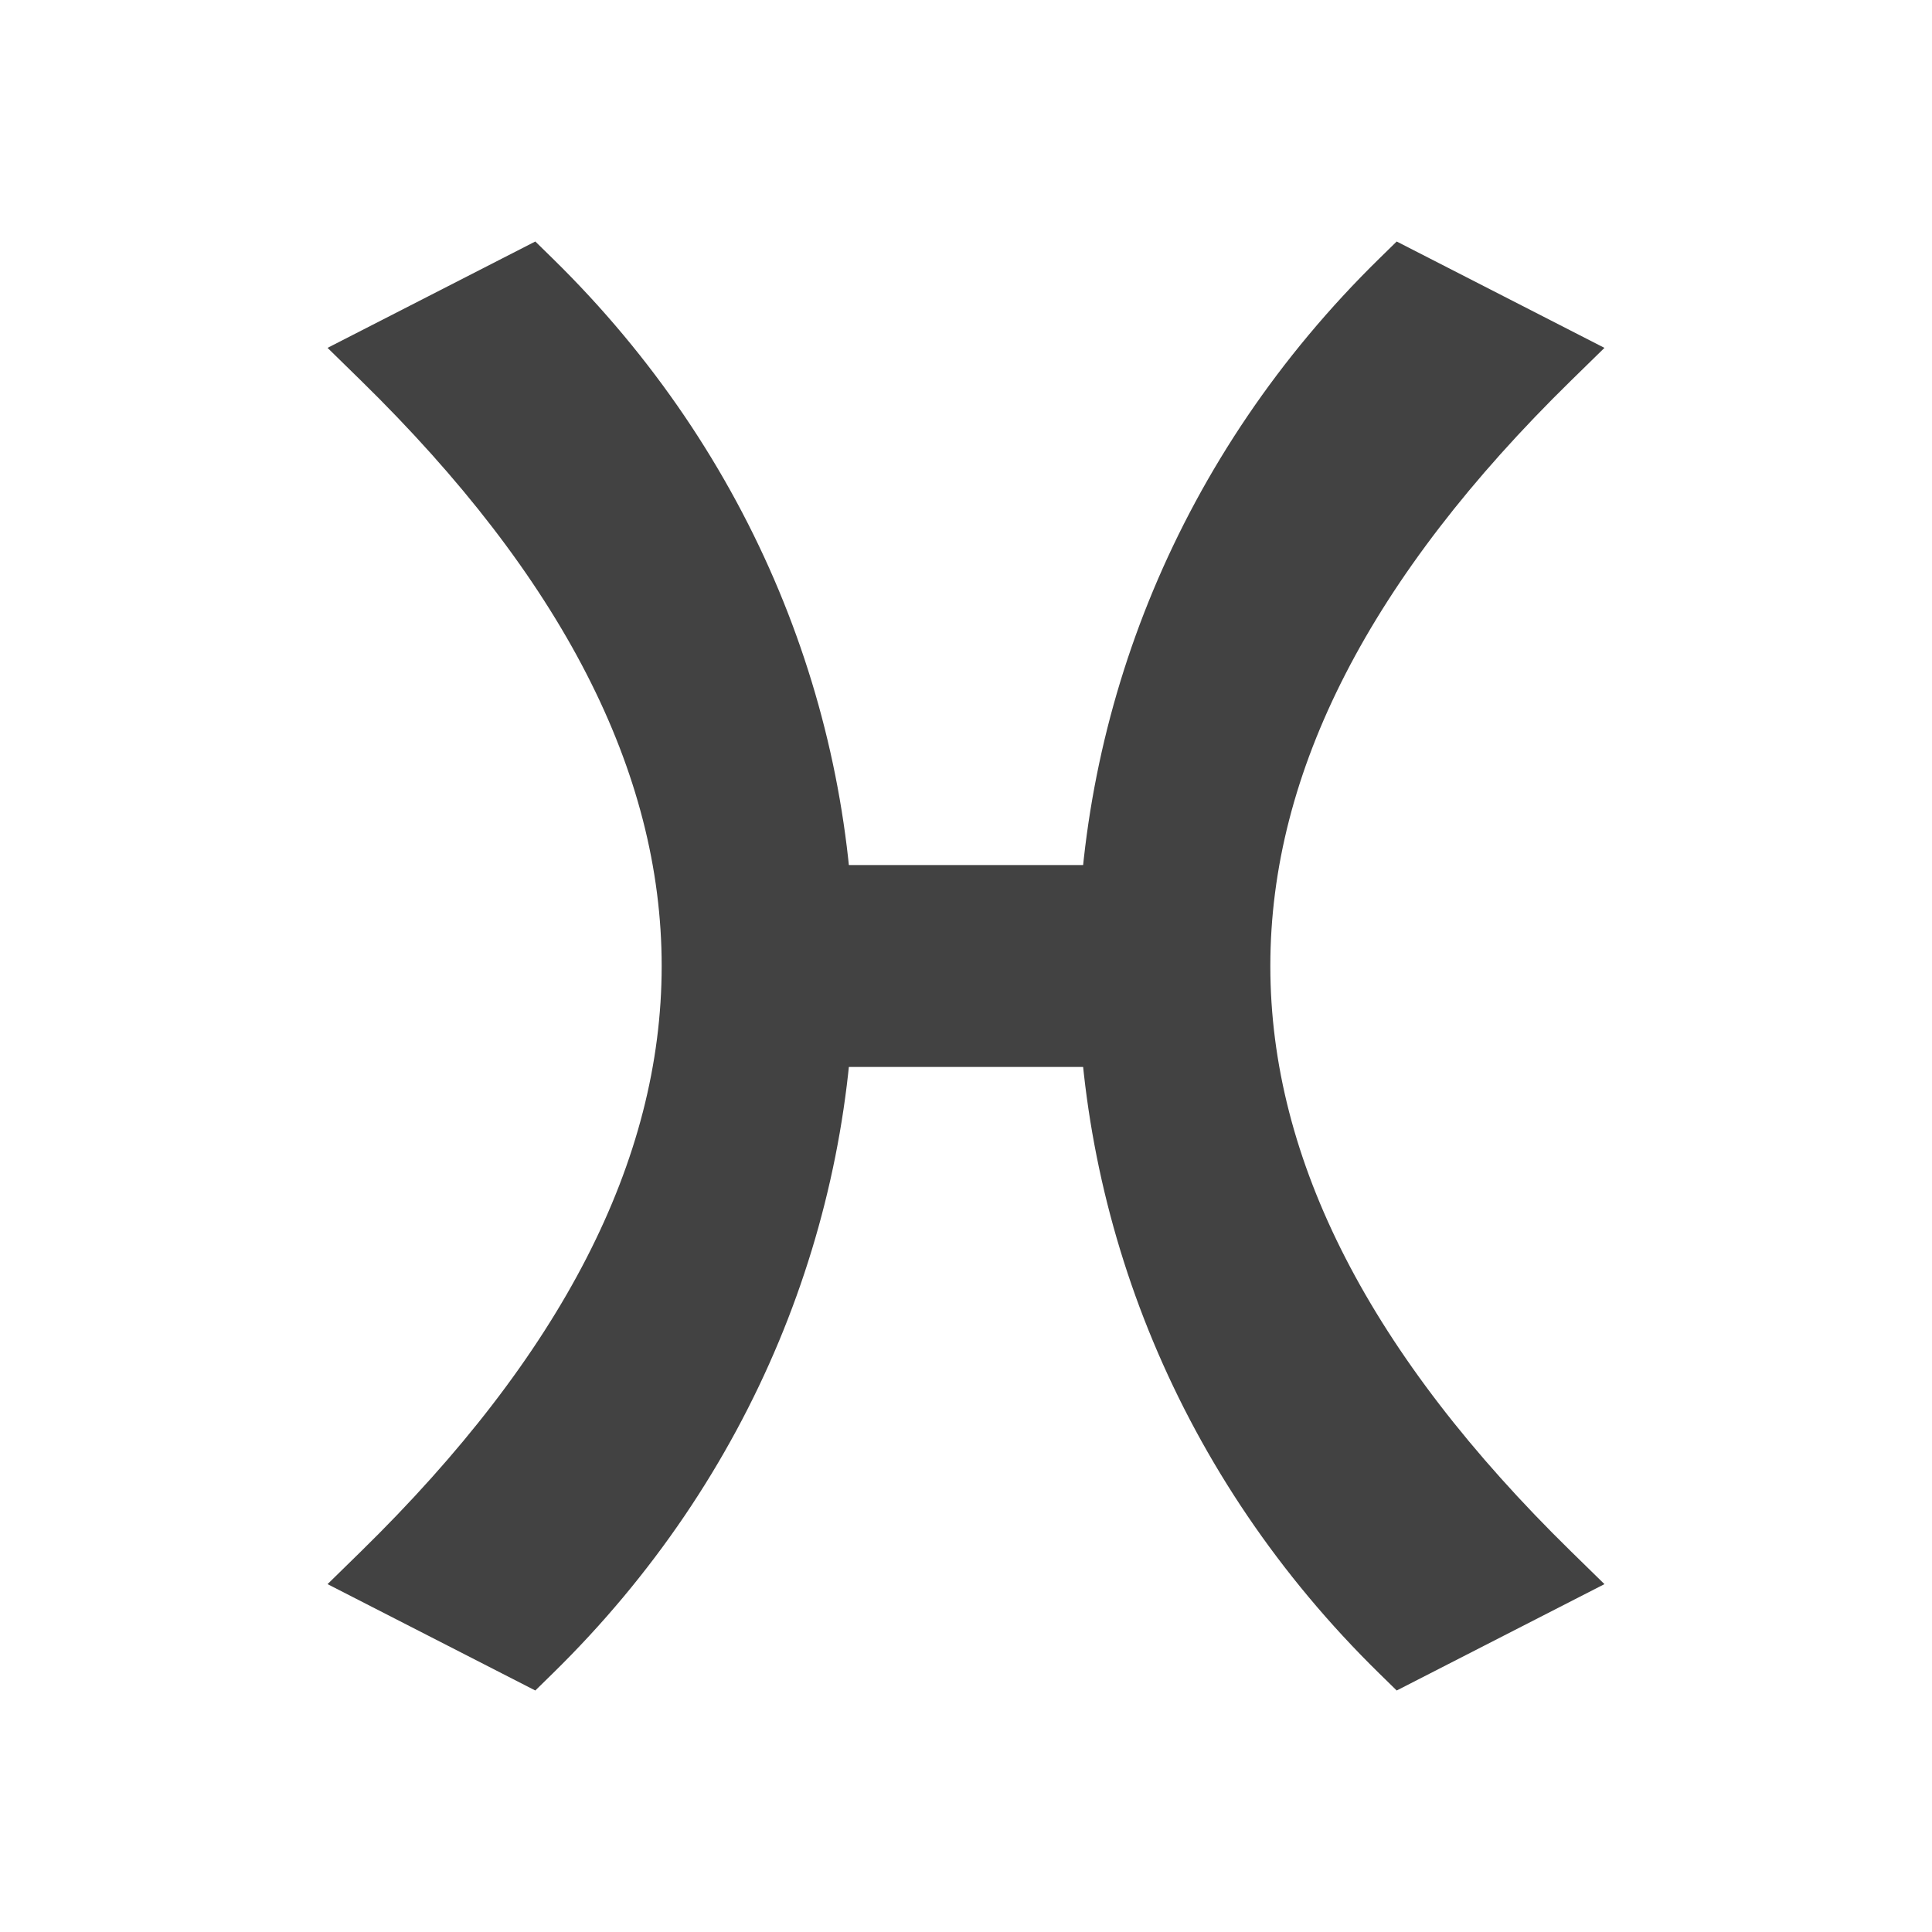 <svg xmlns="http://www.w3.org/2000/svg" xml:space="preserve" width="2048" height="2048" style="shape-rendering:geometricPrecision;text-rendering:geometricPrecision;image-rendering:optimizeQuality;fill-rule:evenodd;clip-rule:evenodd"><defs><style>.fil0{fill:#424242}</style></defs><g id="Layer_x0020_1"><g id="_276513640"><path id="_276513016" class="fil0" d="M1665.38 403.411c-425.032 416.04-425.032 825.139 0 1241.18l35.41 34.657-220.236 112.754-18.351-17.966c-426.15-417.229-426.148-1082.84 0-1500.07l18.35-17.965 220.238 112.754-35.411 34.657z"/><path id="_276513448" class="fil0" d="m347.215 368.753 220.236-112.754 18.35 17.966c426.149 417.23 426.153 1082.84 0 1500.07L567.452 1792l-220.236-112.754 35.41-34.658c425.033-416.04 425.033-825.138 0-1241.18l-35.41-34.657z"/><path id="_276513328" class="fil0" d="M751.763 916.988h544.471v214.022H751.763z"/></g></g><path style="fill:none" d="M0 0h2048v2048H0z"/></svg>

